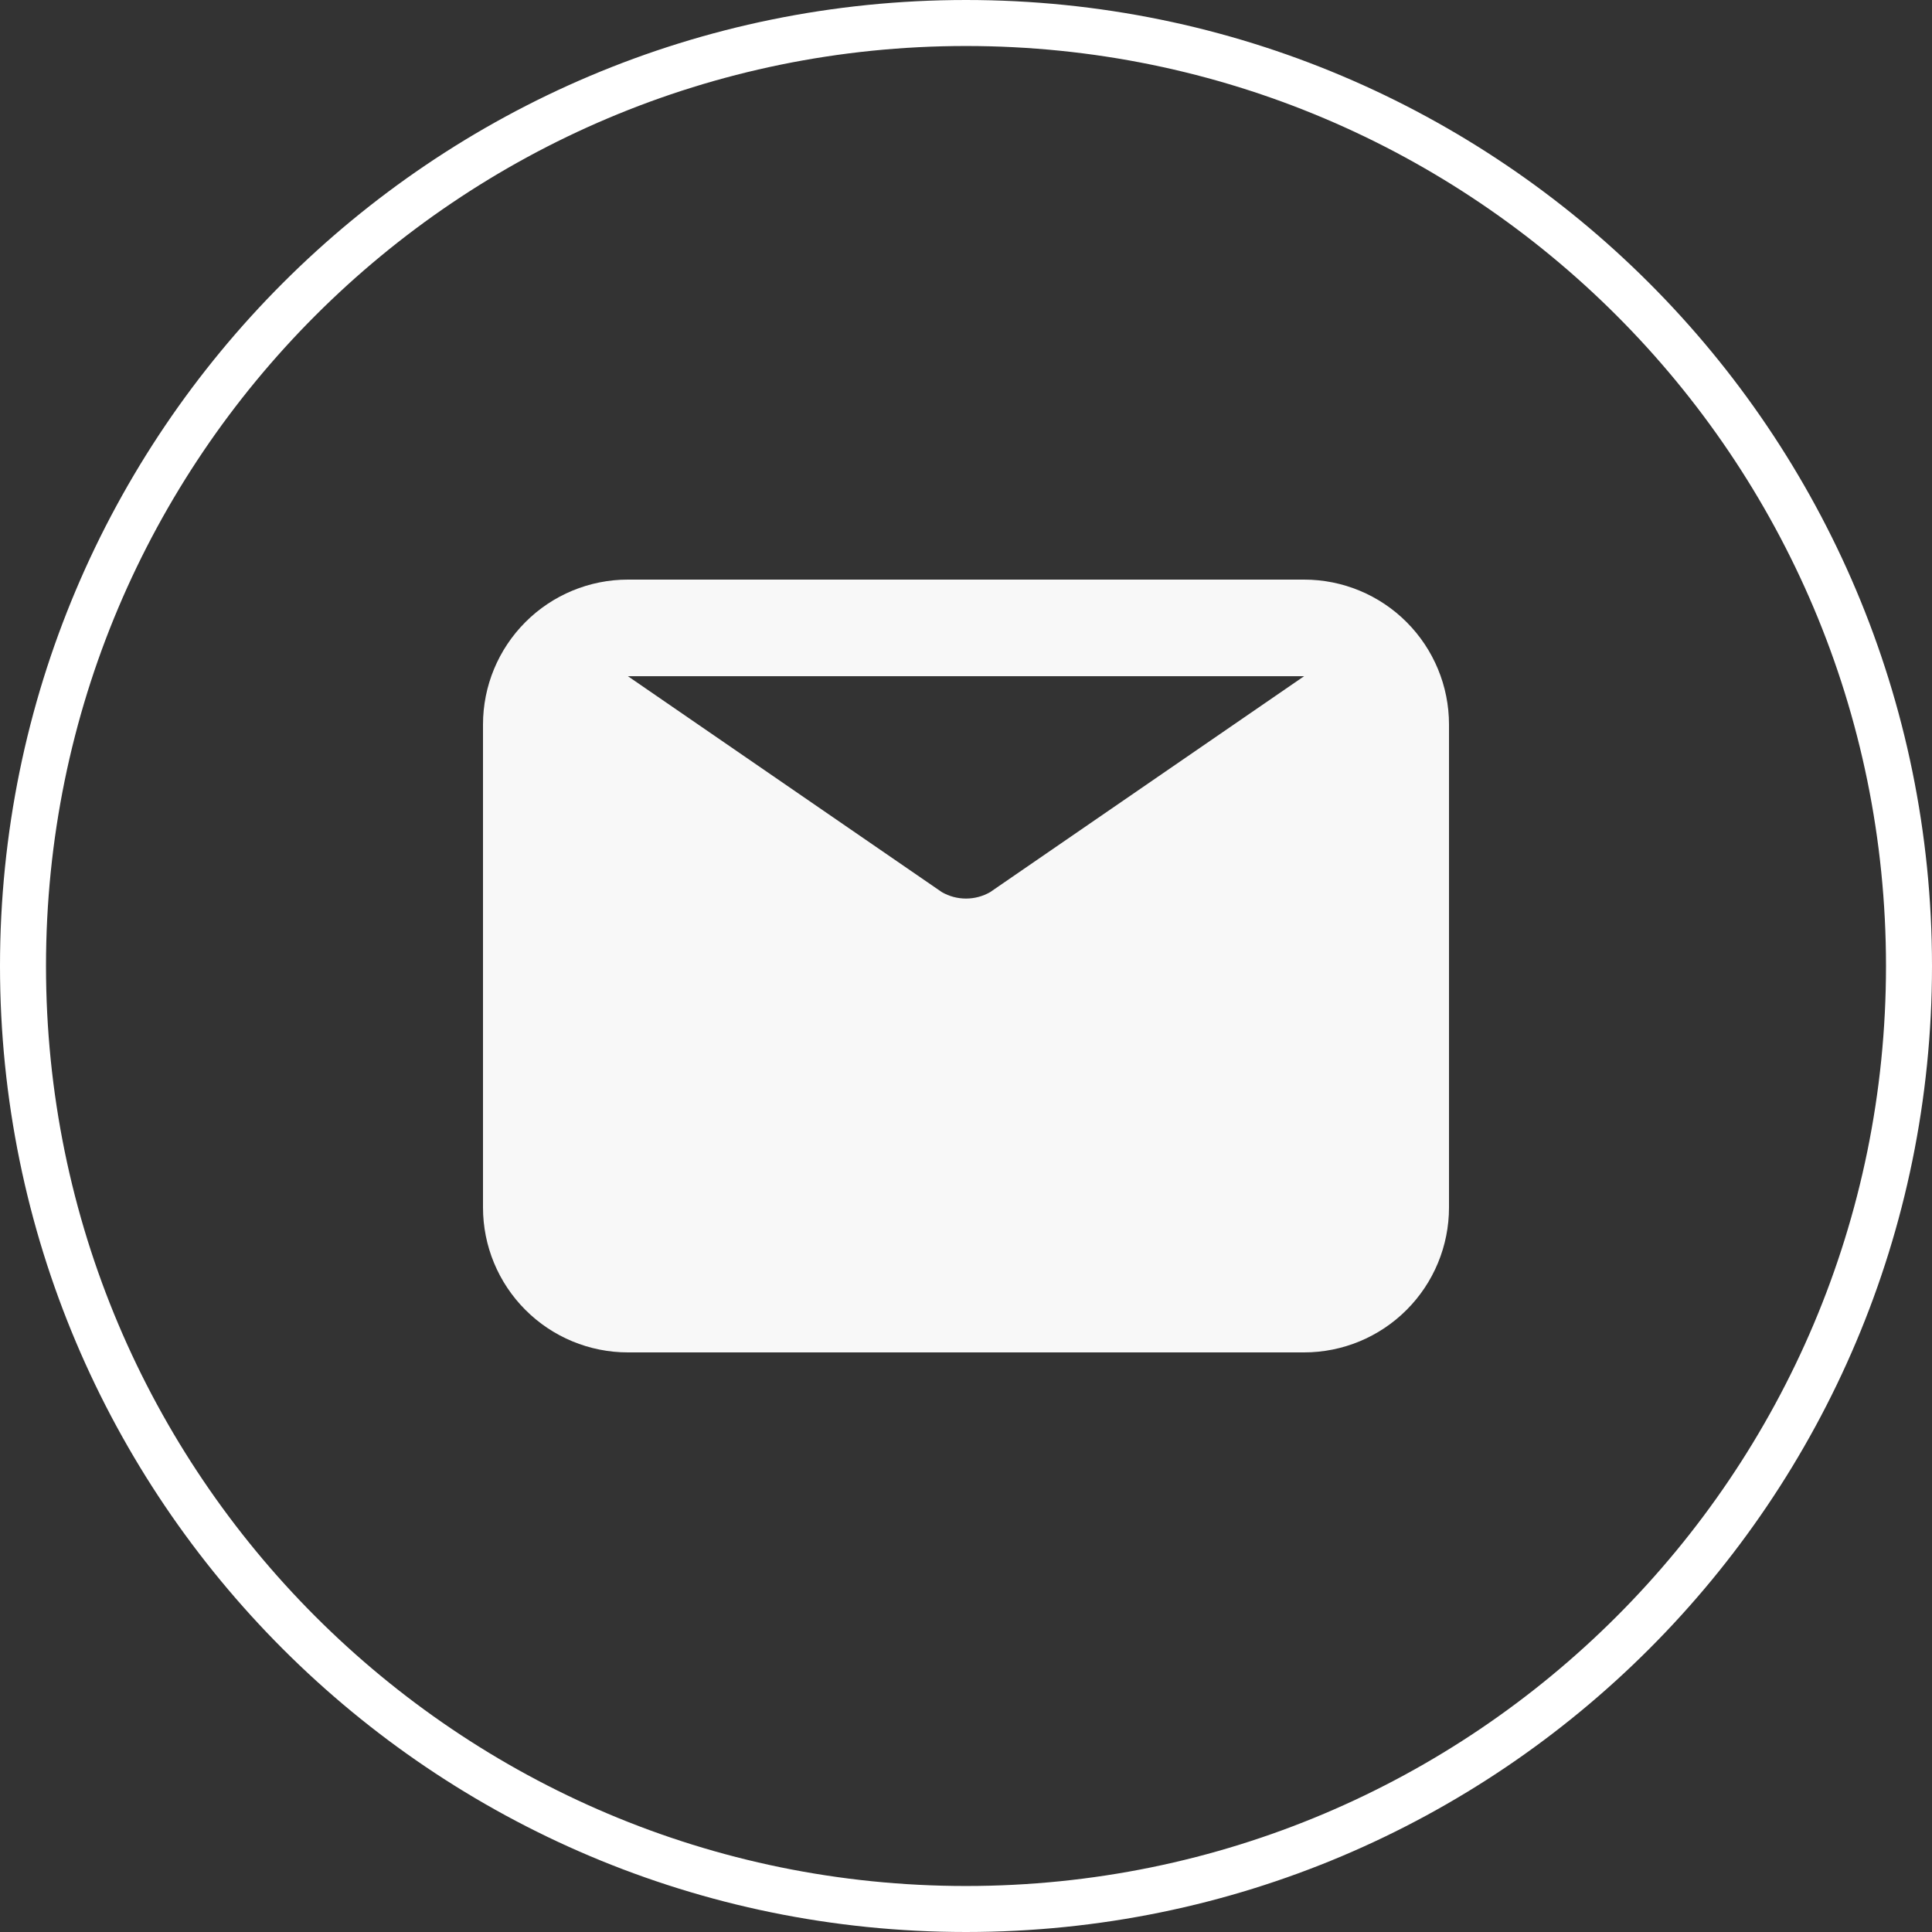 <svg width="42" height="42" viewBox="0 0 42 42" fill="none" xmlns="http://www.w3.org/2000/svg">
<rect x="0" y="0" width="42" height="42" fill="#333333" stroke="none"/>
<g clip-path="url(#clip0_16_818)">
<path d="M41.5 21C41.5 9.678 32.322 0.5 21 0.5C9.678 0.5 0.5 9.678 0.5 21C0.5 32.322 9.678 41.5 21 41.5C32.322 41.5 41.5 32.322 41.5 21Z" stroke="white"/>
<path d="M13.65 12.6H28.35C29.185 12.6 29.987 12.932 30.577 13.523C31.168 14.114 31.5 14.915 31.5 15.75V26.25C31.5 27.085 31.168 27.887 30.577 28.477C29.987 29.068 29.185 29.4 28.35 29.4H13.65C12.815 29.4 12.013 29.068 11.423 28.477C10.832 27.887 10.5 27.085 10.5 26.25V15.75C10.5 14.915 10.832 14.114 11.423 13.523C12.013 12.932 12.815 12.6 13.65 12.6ZM13.65 14.7L20.475 19.394C20.635 19.486 20.816 19.534 21 19.534C21.184 19.534 21.365 19.486 21.525 19.394L28.35 14.7H13.65Z" fill="#F8F8F8"/>
</g>
<defs>
<clipPath id="clip0_16_818">
<rect width="42" height="42" fill="white"/>
</clipPath>
</defs>
</svg>
